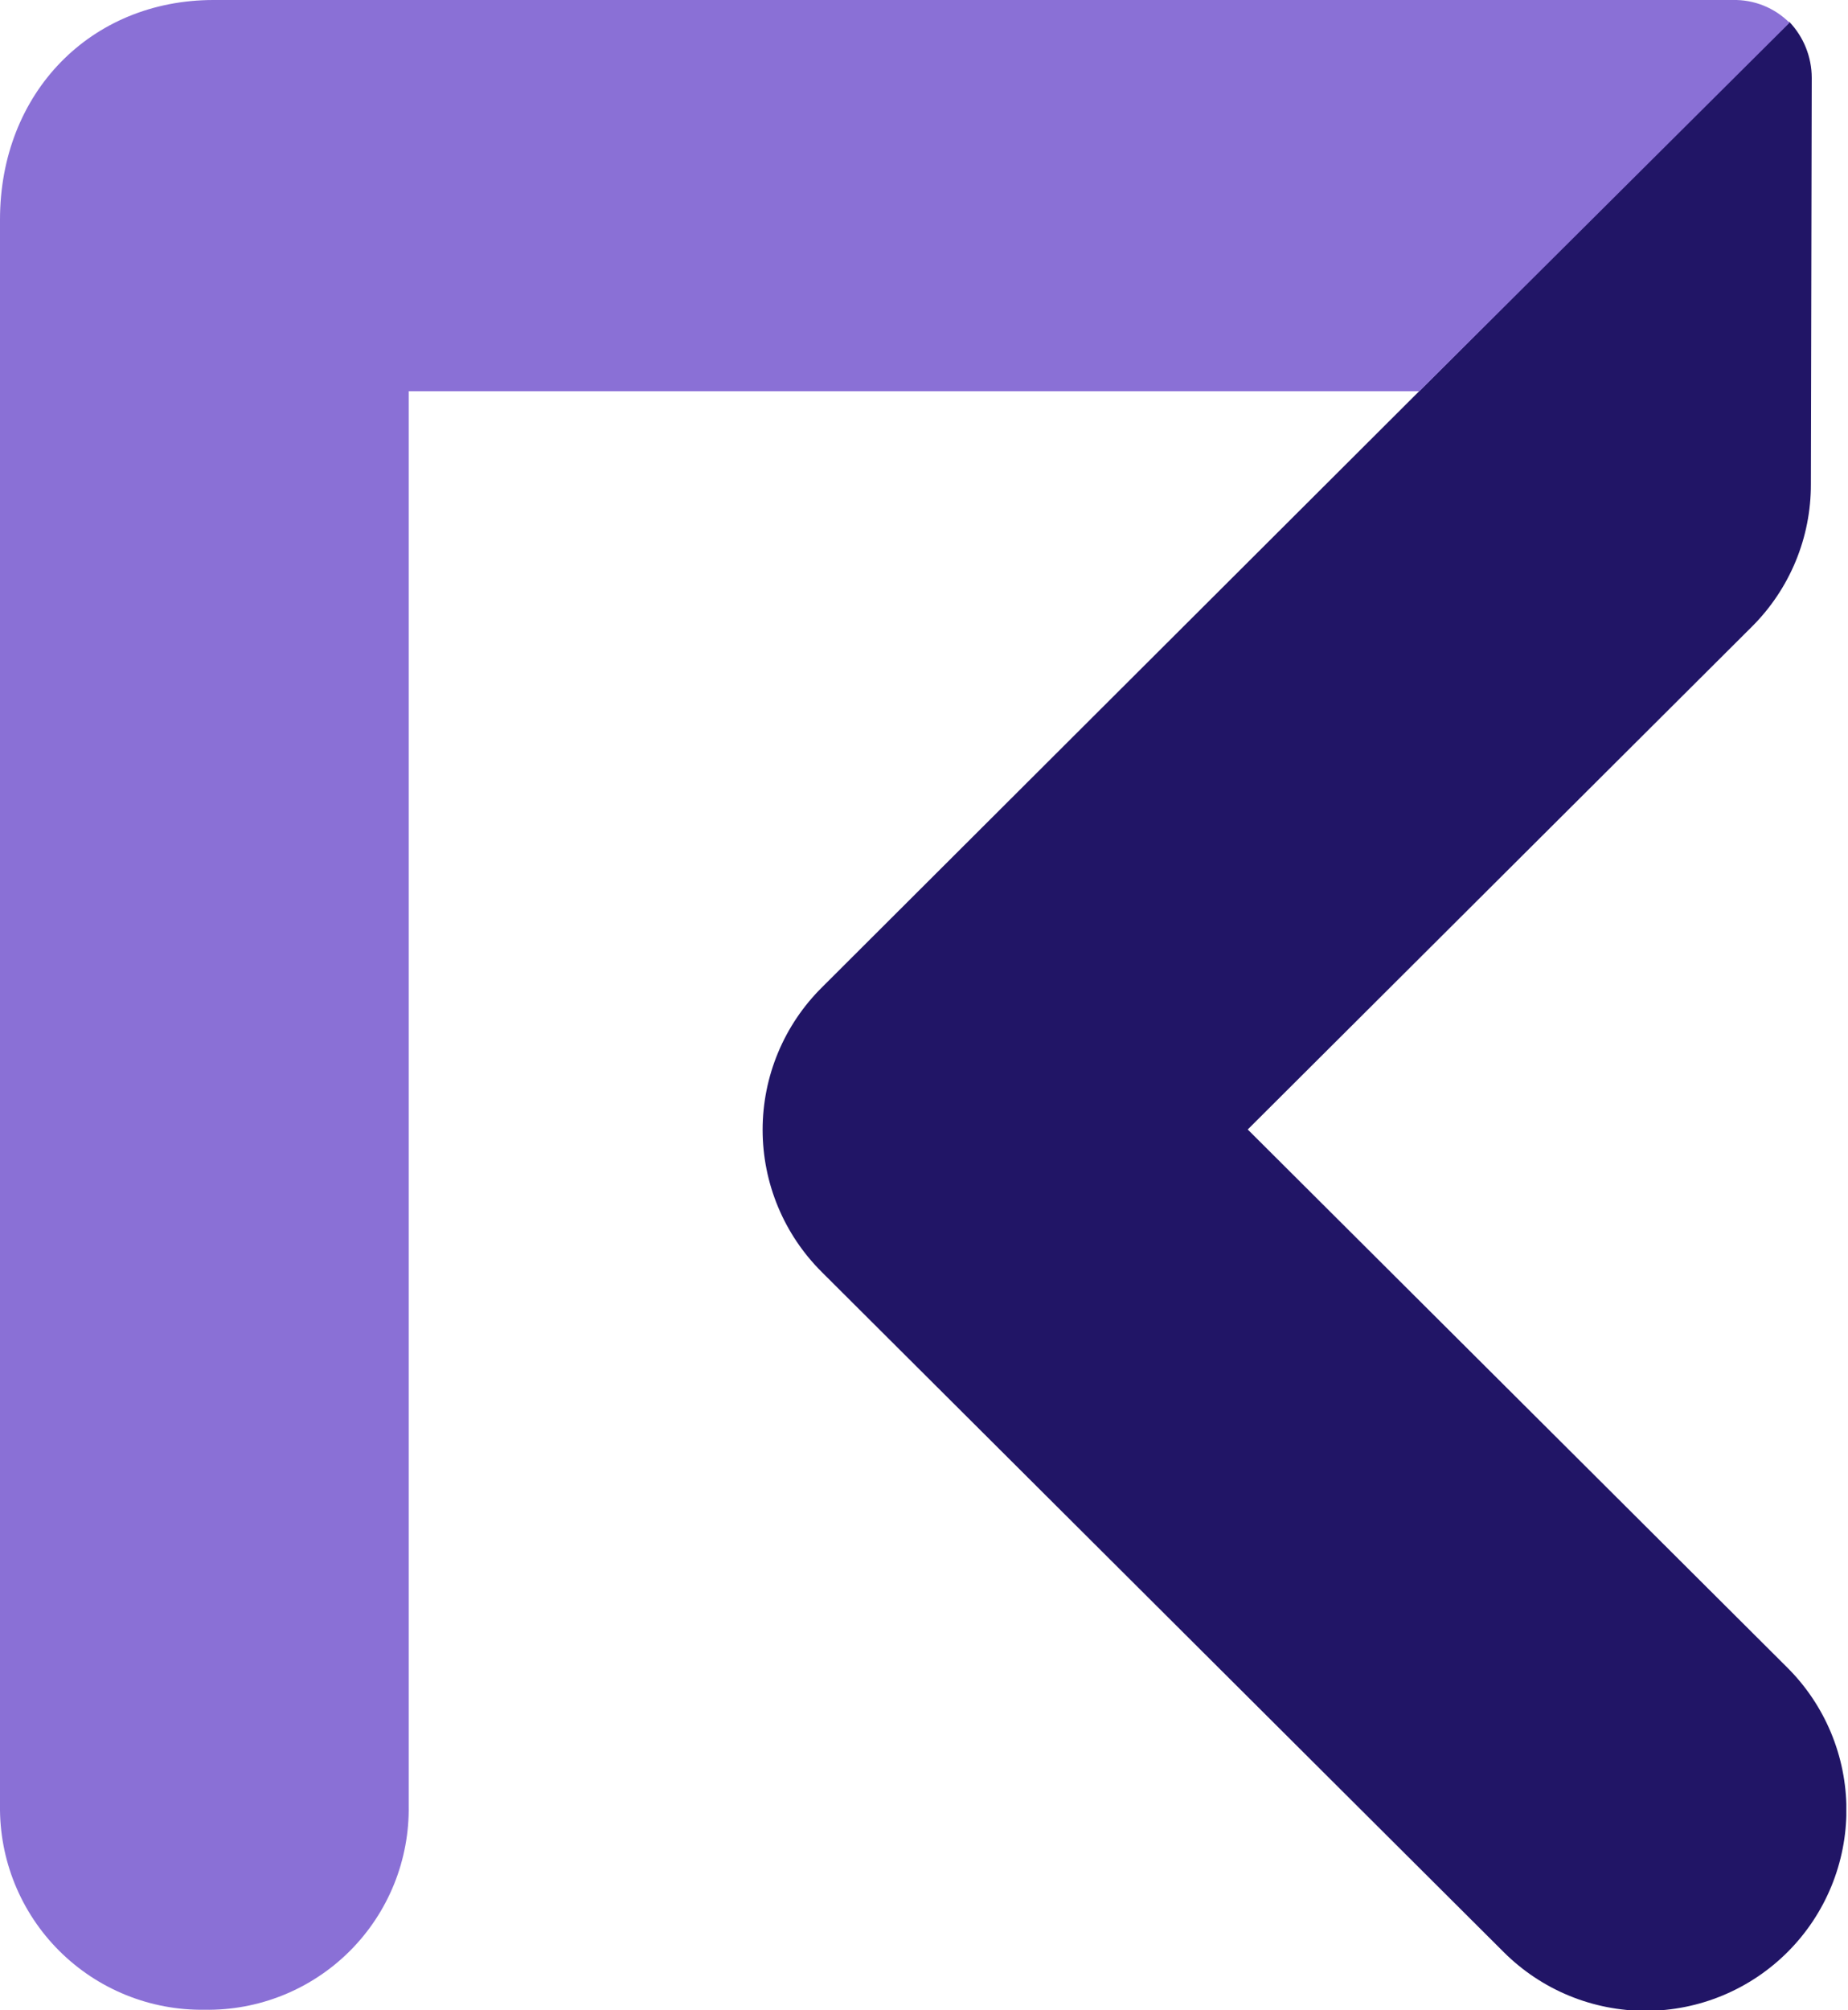 <svg width="515" height="560" viewBox="0 0 515 560" fill="none" xmlns="http://www.w3.org/2000/svg">
<g clip-path="url(#clip0_103_12)">
<path d="M347.718 314.633L488.234 174.554C493.455 169.353 497.594 163.169 500.413 156.36C503.232 149.552 504.675 142.252 504.658 134.882L504.896 21.66C504.883 15.852 502.639 10.271 498.628 6.07L229.062 275.041C223.822 280.234 219.664 286.414 216.826 293.223C213.988 300.032 212.526 307.336 212.526 314.712C212.526 322.089 213.988 329.393 216.826 336.202C219.664 343.011 223.822 349.191 229.062 354.384L419.127 543.854C424.337 549.037 430.516 553.144 437.313 555.94C444.11 558.735 451.391 560.164 458.74 560.146C466.089 560.127 473.363 558.662 480.146 555.832C486.928 553.003 493.087 548.865 498.271 543.655C503.455 538.446 507.561 532.266 510.357 525.469C513.152 518.672 514.582 511.391 514.563 504.042C514.545 496.693 513.079 489.419 510.25 482.637C507.42 475.854 503.282 469.695 498.073 464.511L347.718 314.633Z" fill="#211566"/>
<path d="M482.918 -2.41525e-05H59.507C25.27 -2.41525e-05 -0 25.866 -0 61.173V502.913C-0.096 510.419 1.312 517.868 4.141 524.821C6.971 531.774 11.164 538.089 16.474 543.396C21.784 548.702 28.102 552.89 35.057 555.715C42.012 558.539 49.462 559.943 56.968 559.841C64.479 559.97 71.94 558.586 78.905 555.77C85.87 552.955 92.197 548.767 97.509 543.454C102.821 538.142 107.01 531.815 109.825 524.85C112.64 517.885 114.025 510.424 113.896 502.913V108.977H395.562L498.708 6.347C496.642 4.276 494.178 2.646 491.464 1.555C488.75 0.464 485.843 -0.065 482.918 -2.41525e-05Z" fill="#8A70D6"/>
</g>
<defs>
<clipPath id="clip0_103_12">
<rect width="514.537" height="560" fill="white"/>
</clipPath>
</defs>
</svg>
